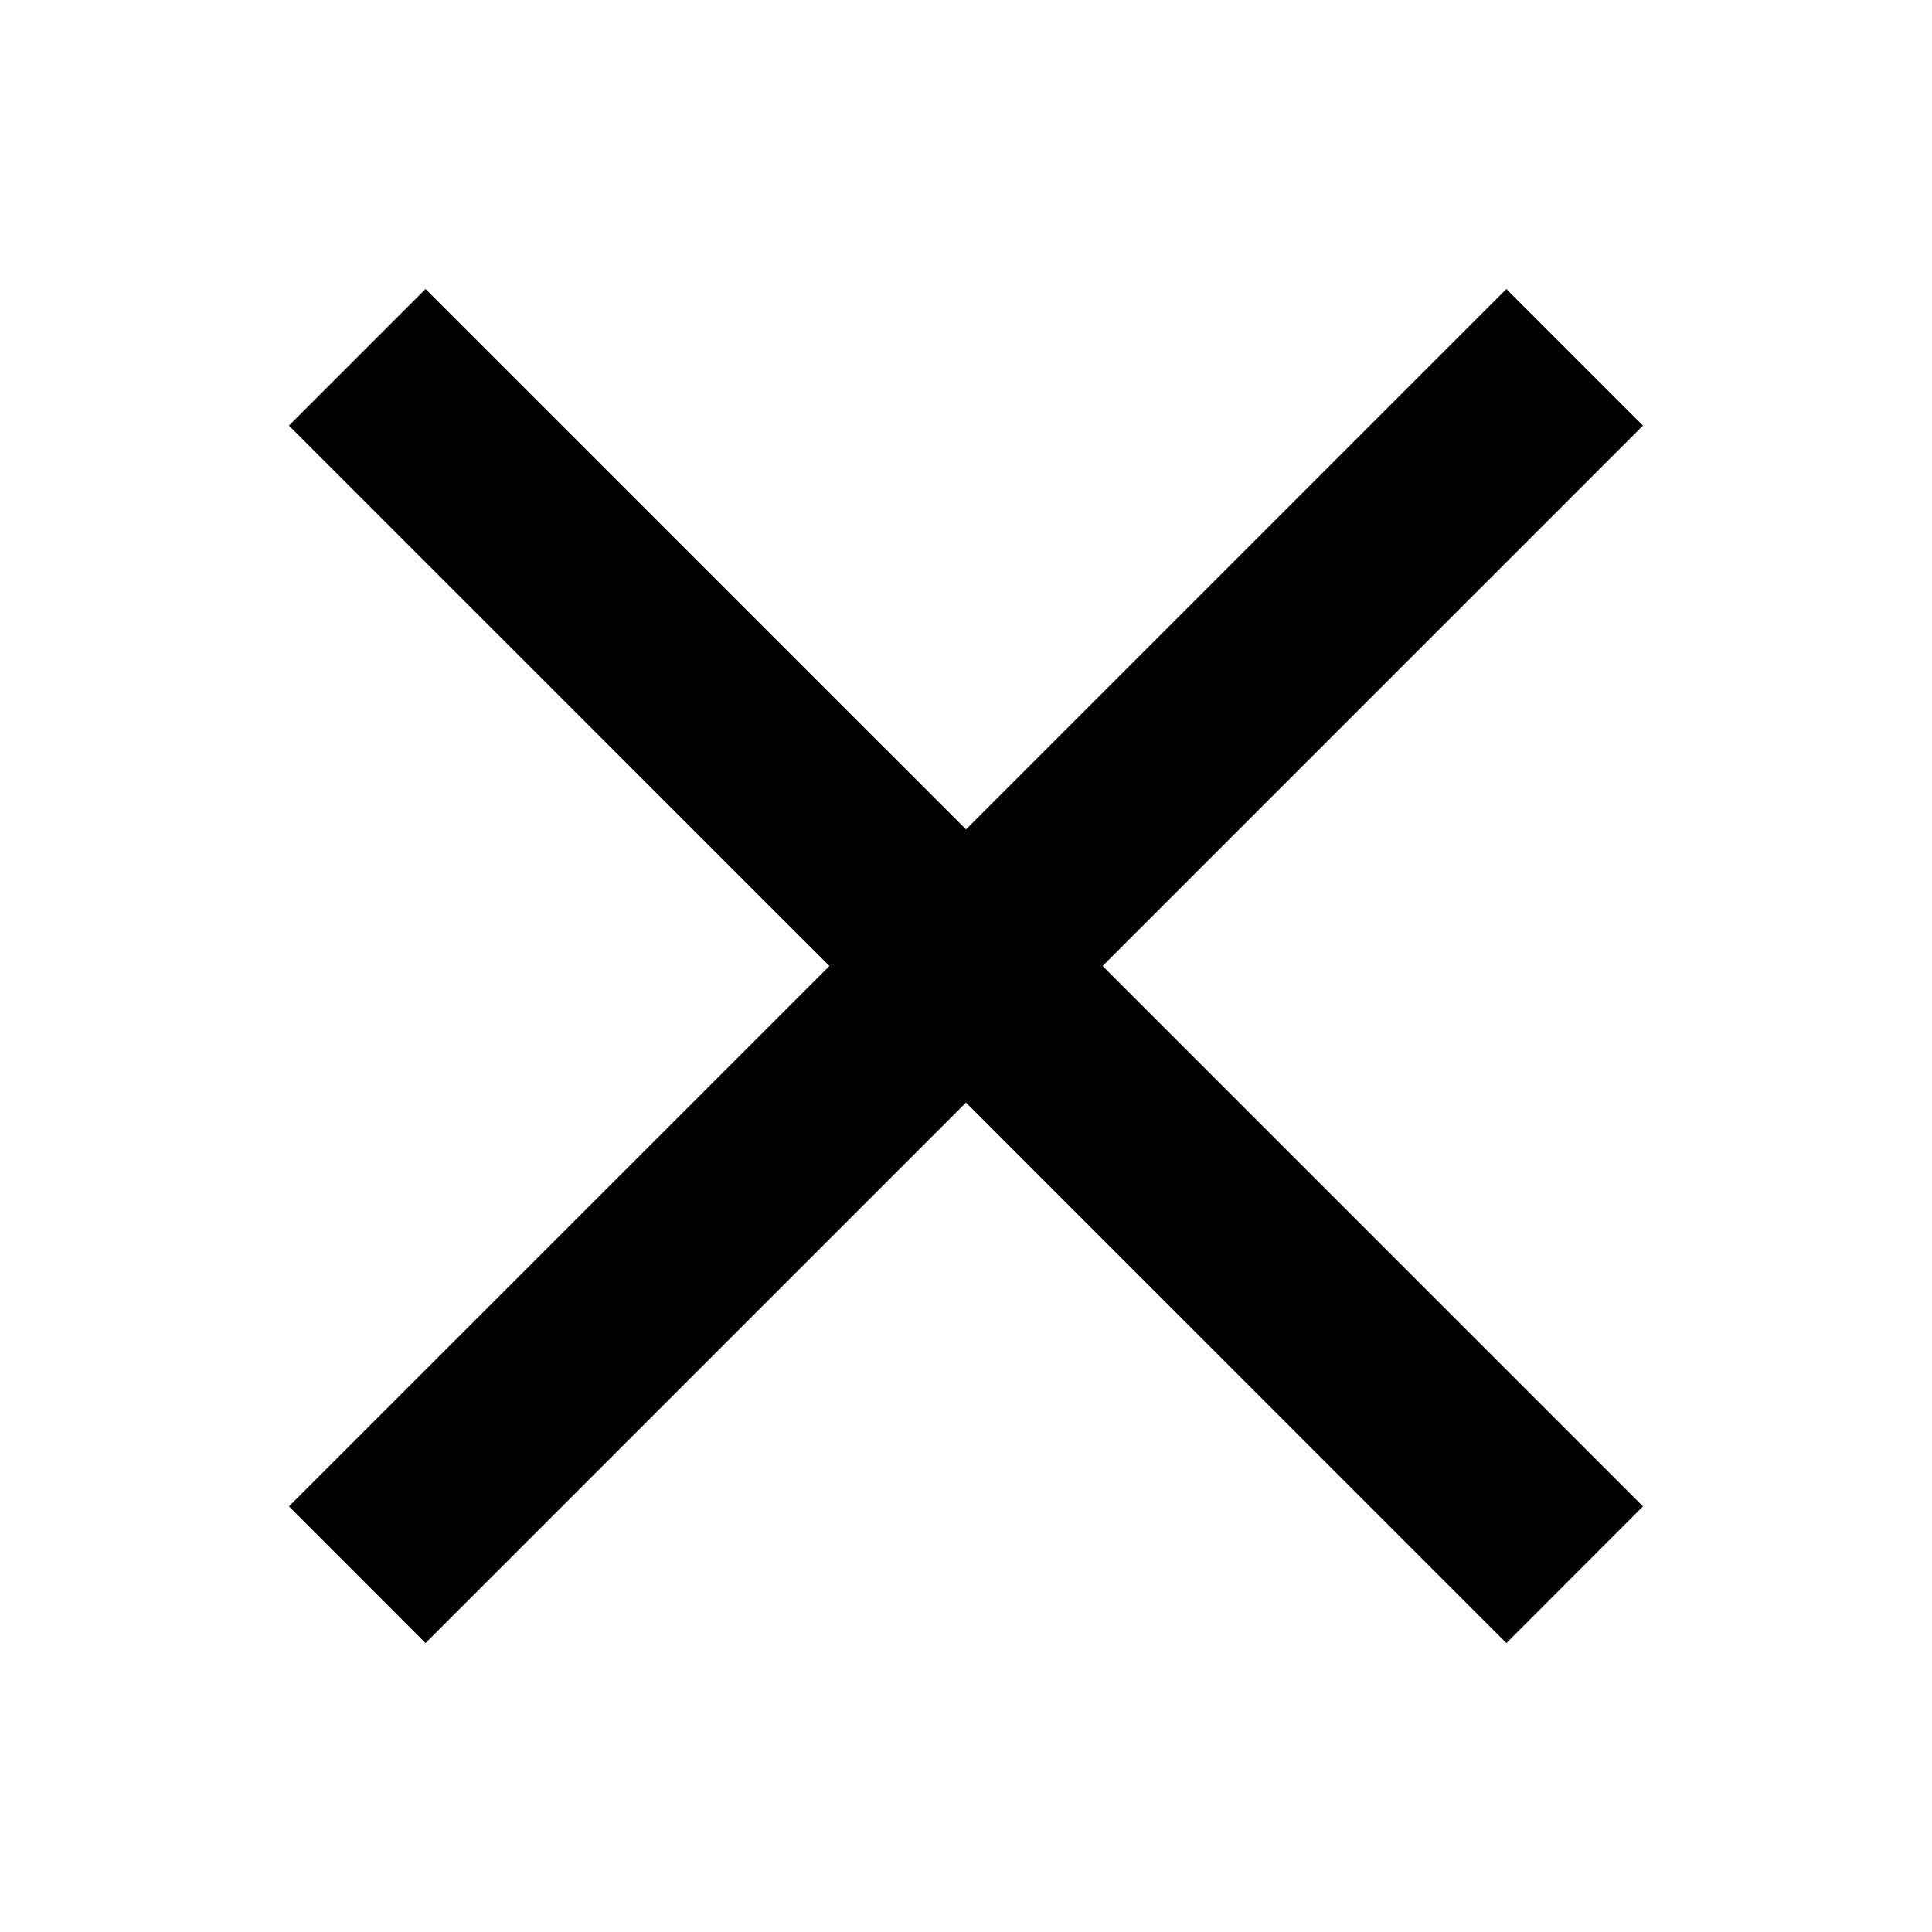 <svg xmlns="http://www.w3.org/2000/svg" data-laicon-version="5.0" viewBox="0 0 20 20">
  <g transform="translate(-2 -2)"><path d="M19.008 6.406l-1.414-1.414L12 10.586 6.405 4.992 4.991 6.406 10.586 12l-5.595 5.594 1.414 1.415L12 13.414l5.594 5.595 1.414-1.415L13.414 12z" fill="currentColor"/></g>
</svg>